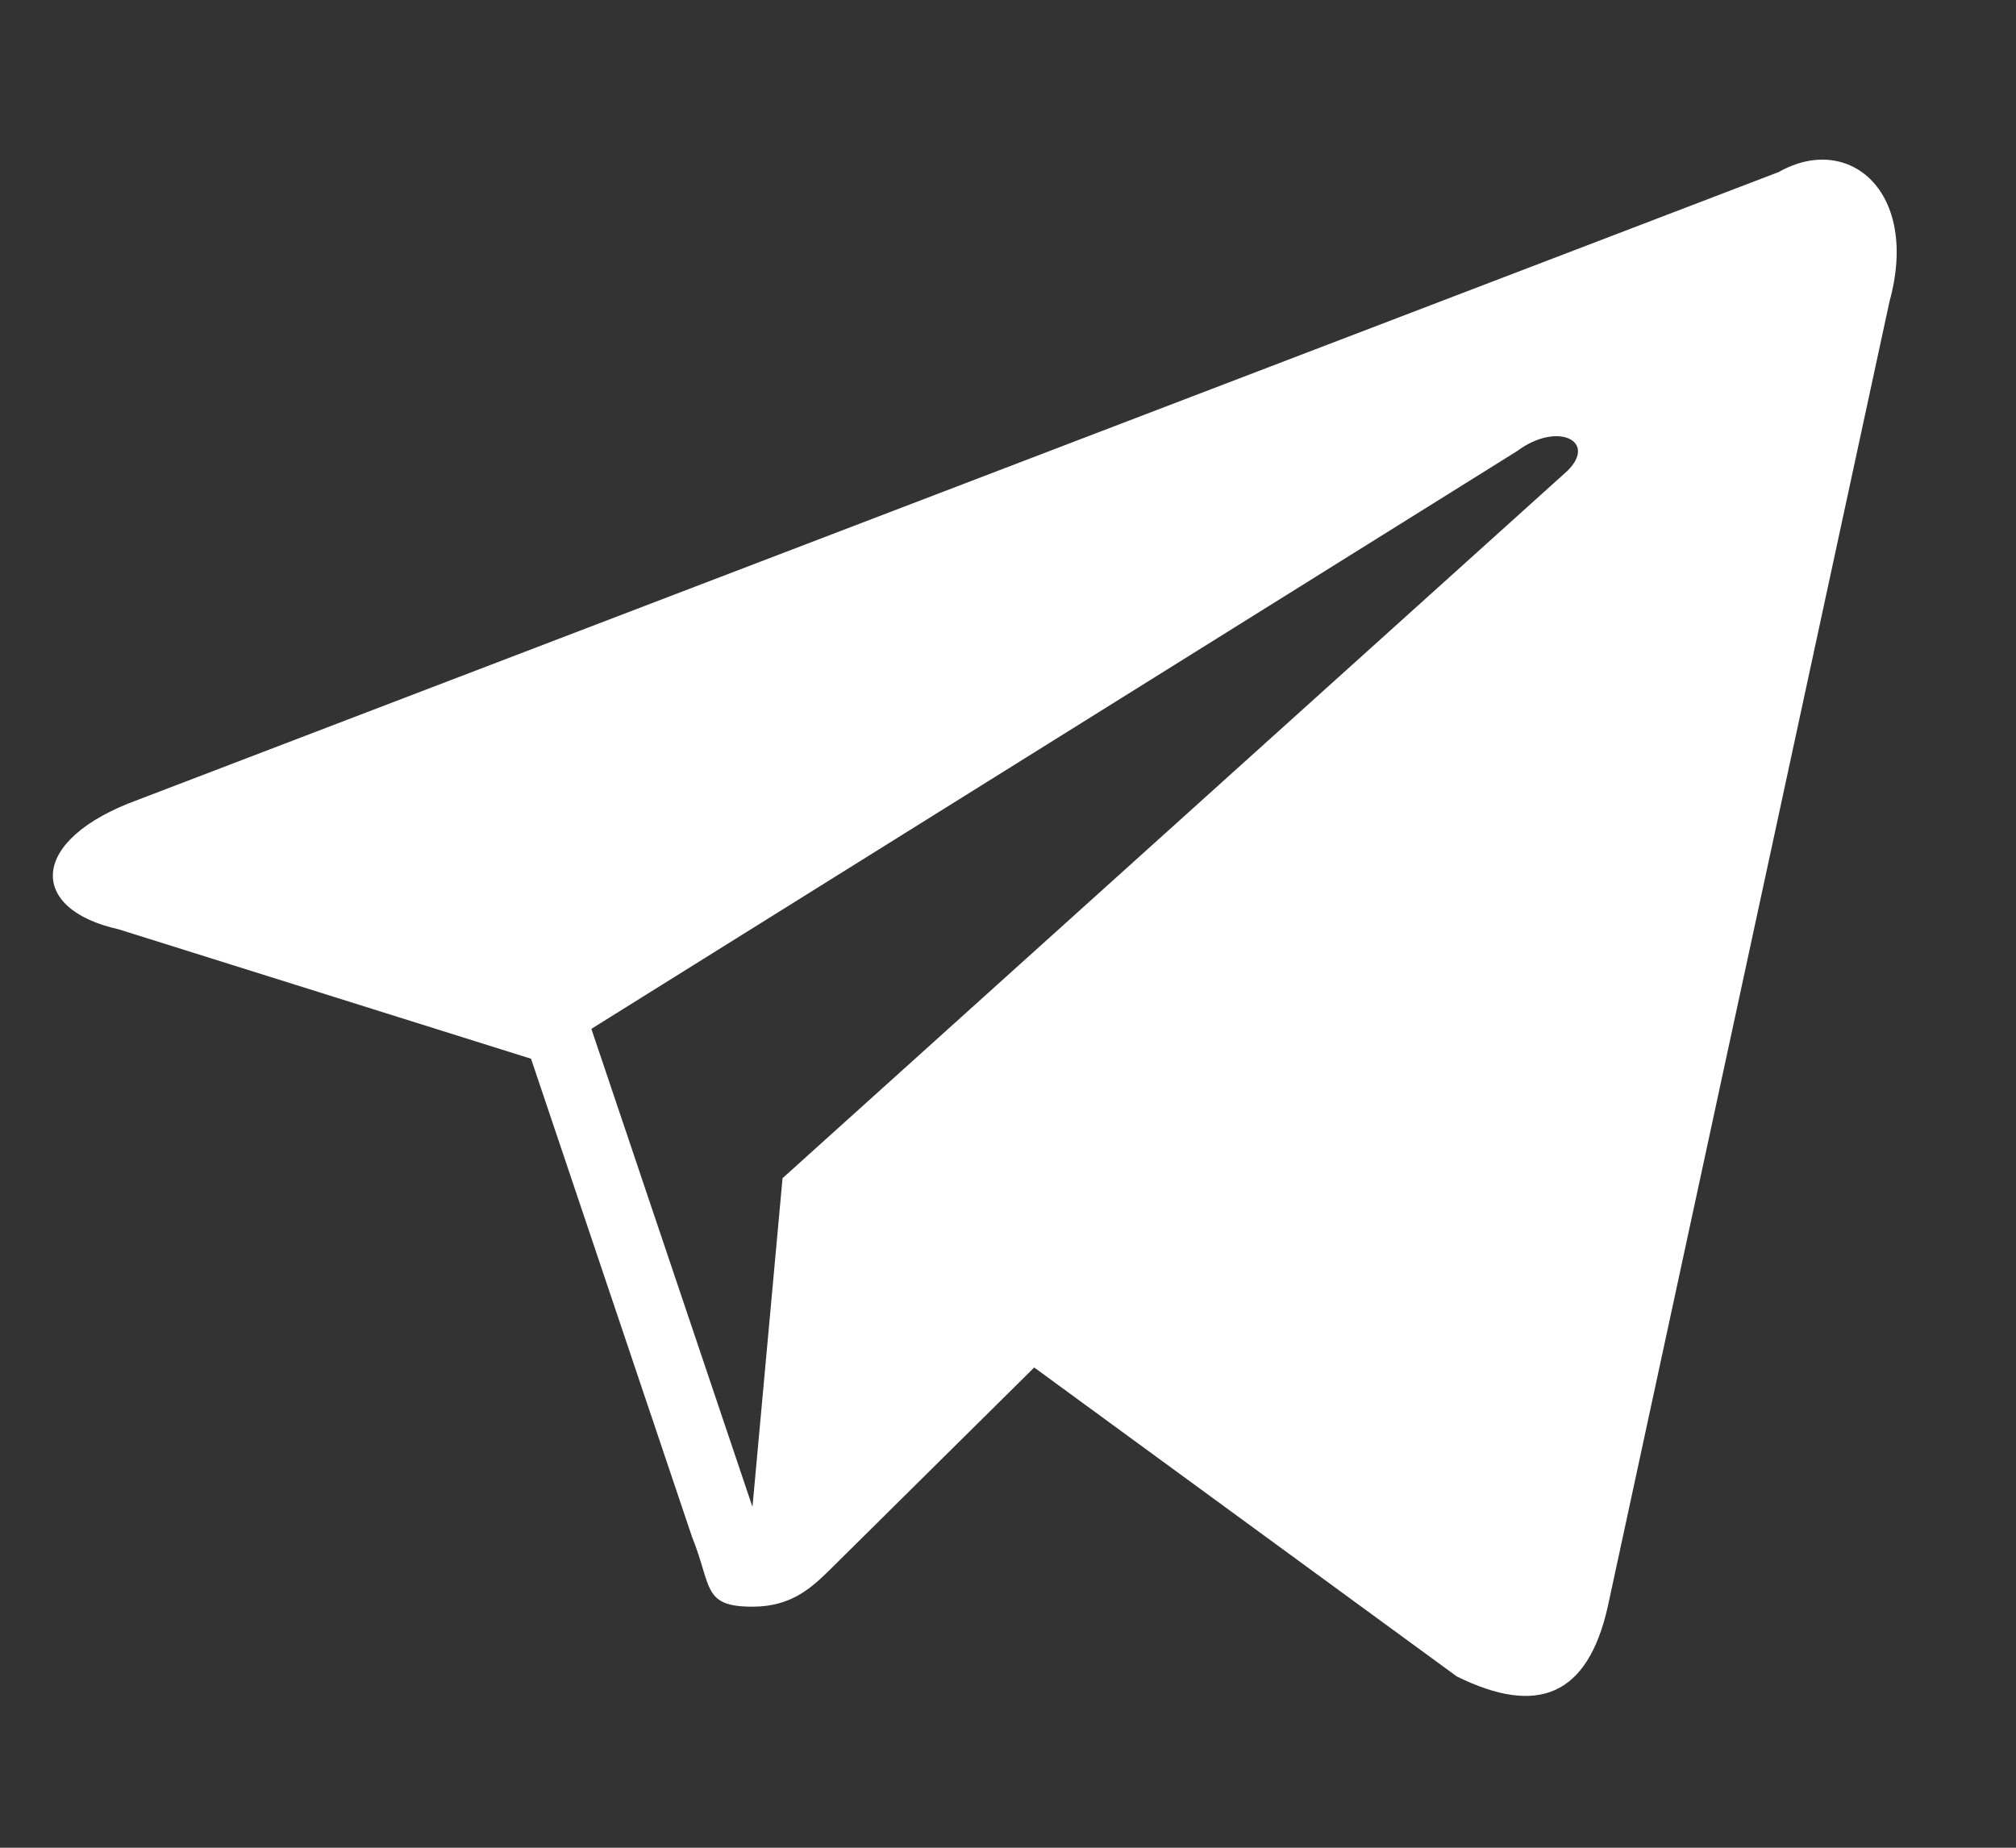 <svg width="12" height="11" viewBox="0 0 12 11" fill="none" xmlns="http://www.w3.org/2000/svg">
<rect x="0" y="0" width="12" height="11" fill="#333333" stroke="none"/>
<path d="M10.588 1.024L0.825 4.76C0.166 4.998 0.166 5.413 0.705 5.532L3.161 6.303L4.119 9.149C4.239 9.446 4.179 9.565 4.479 9.565C4.718 9.565 4.838 9.446 4.958 9.327C5.018 9.268 5.557 8.734 6.156 8.141L8.671 9.98C9.151 10.217 9.45 10.098 9.57 9.565L11.247 1.795C11.427 1.143 11.007 0.787 10.588 1.024ZM9.33 2.803L4.658 7.014L4.479 8.971L3.52 6.125L9.031 2.685C9.27 2.507 9.51 2.625 9.33 2.803Z" fill="white"/>
</svg>
